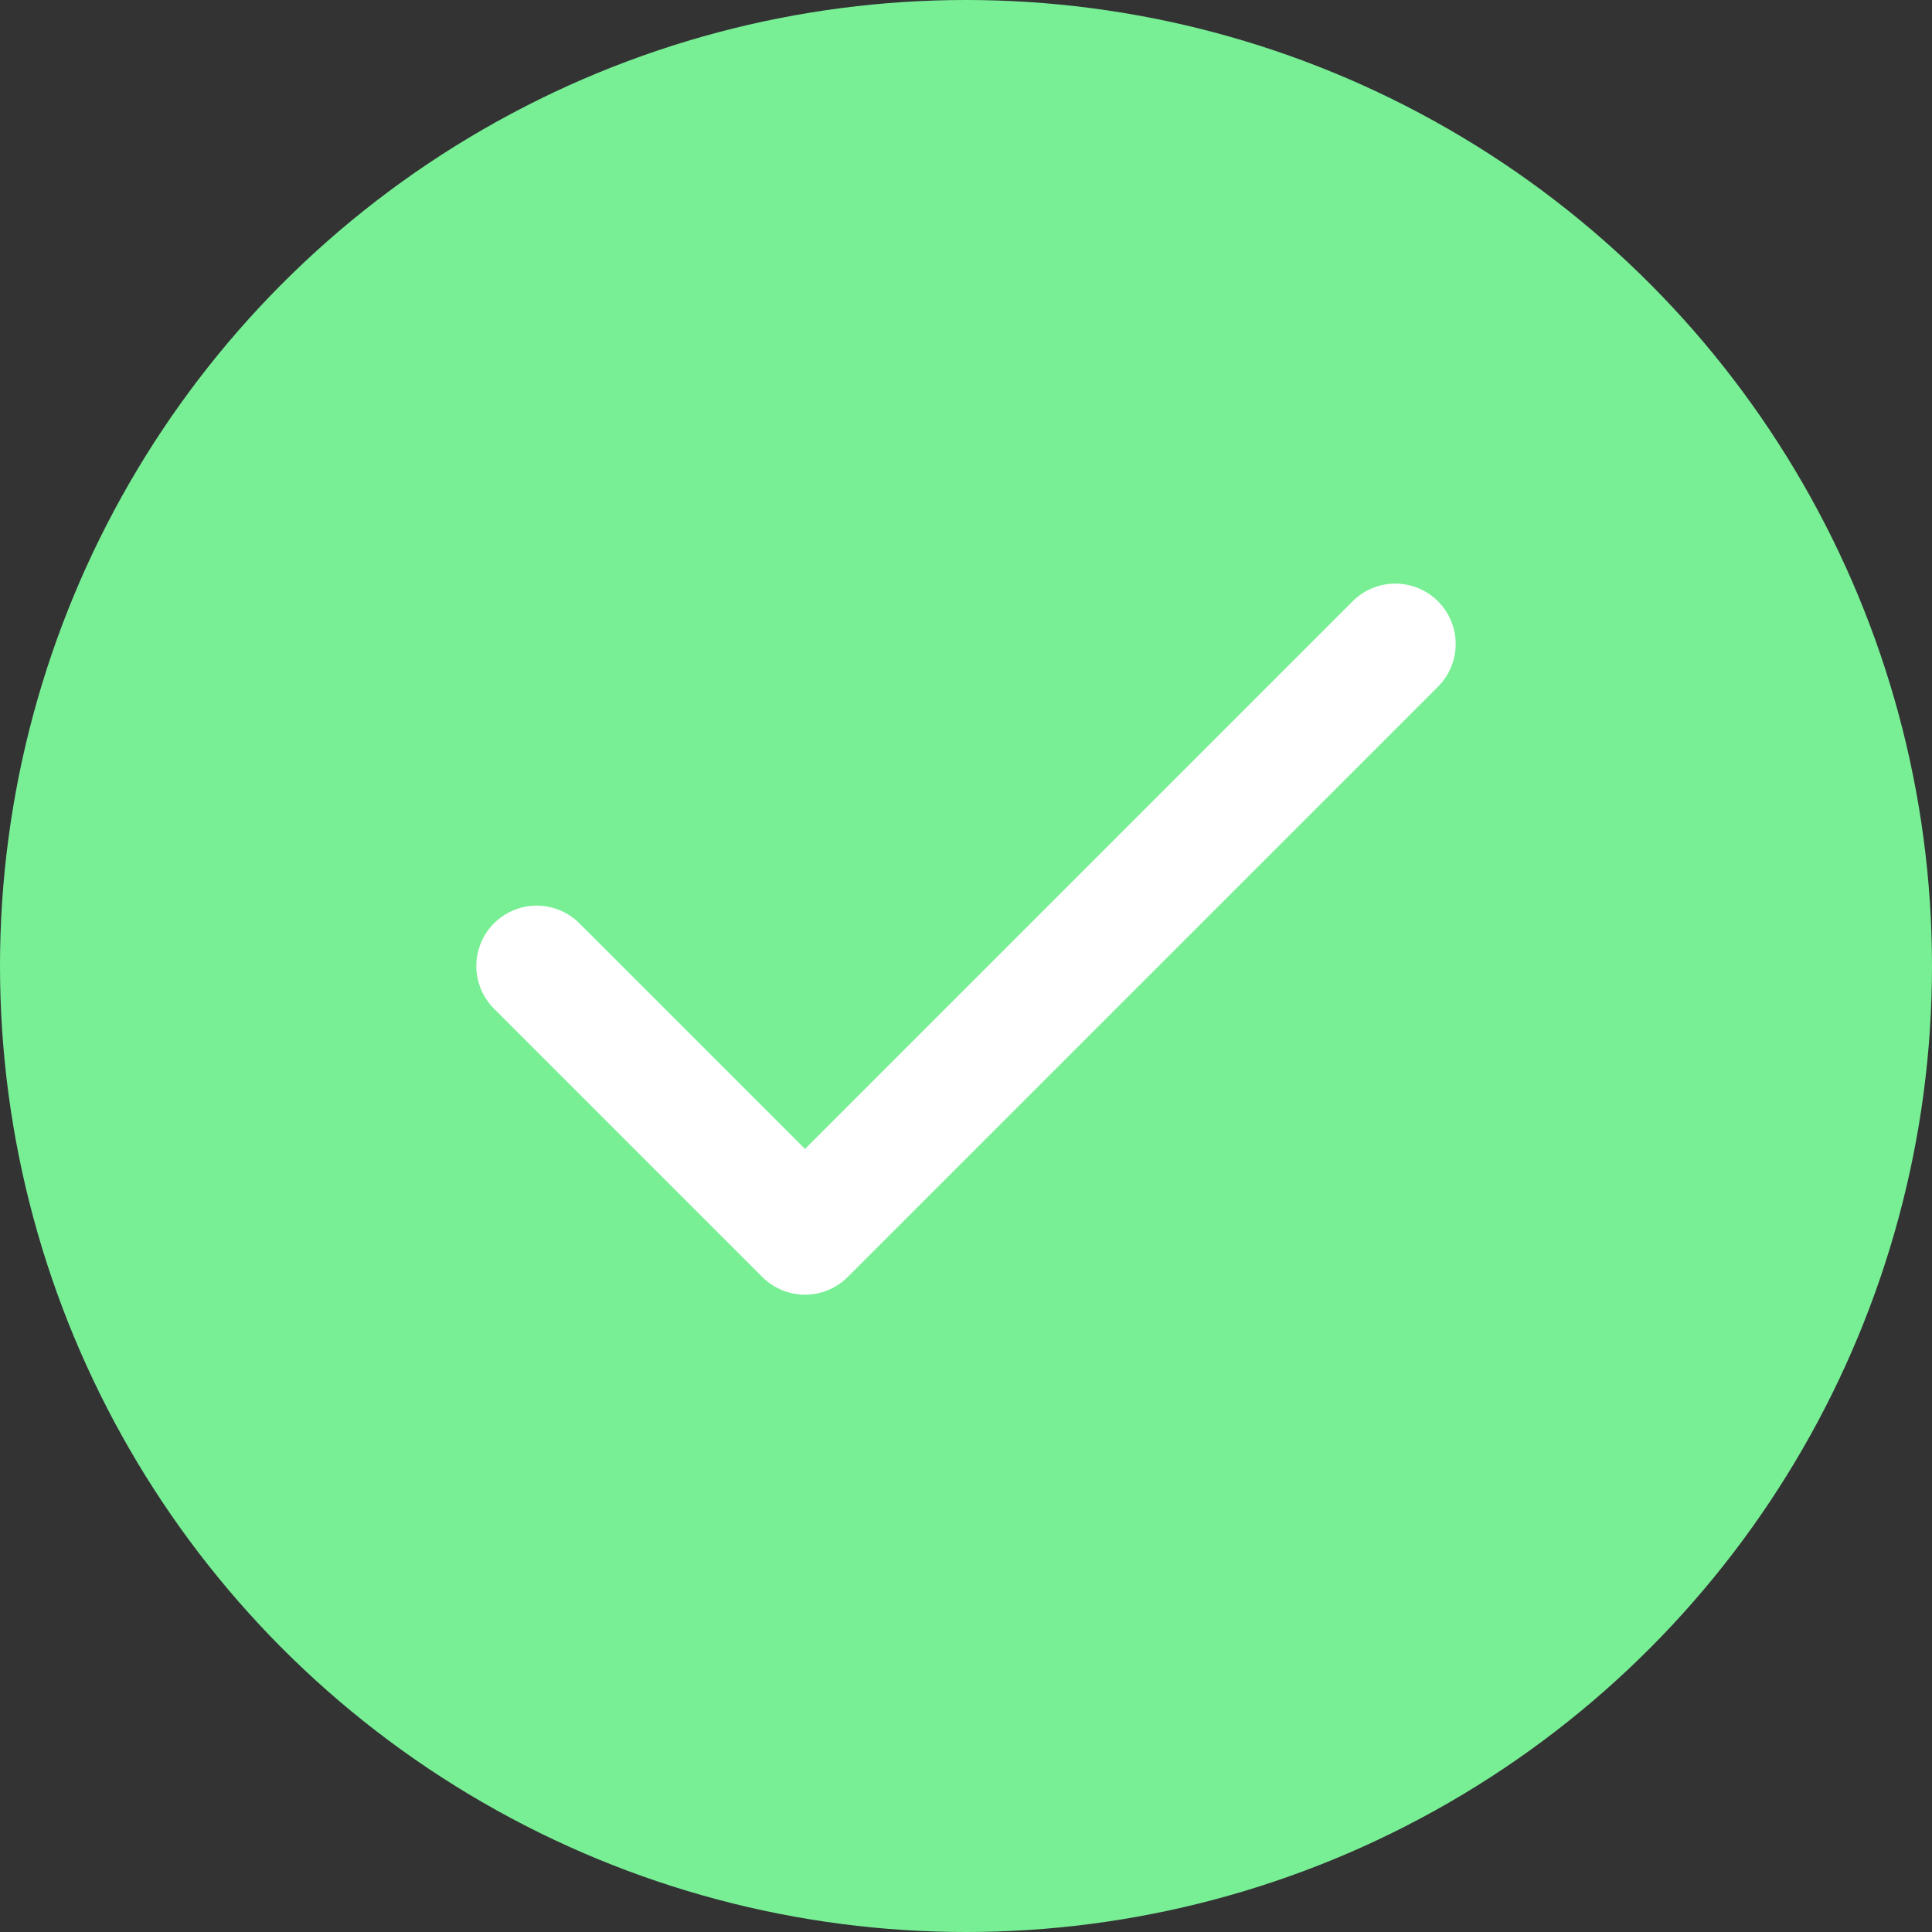 <svg viewBox="0 0 24 24" fill="none" xmlns="http://www.w3.org/2000/svg">
<rect x="0" y="0" width="24" height="24" fill="#333333" stroke="none"/>
<circle cx="12" cy="12" r="12" fill="#78EF95"/>
<path d="M17.333 8L10 15.333L6.667 12" stroke="white" stroke-width="1.5" stroke-linecap="round" stroke-linejoin="round"/>
</svg>
